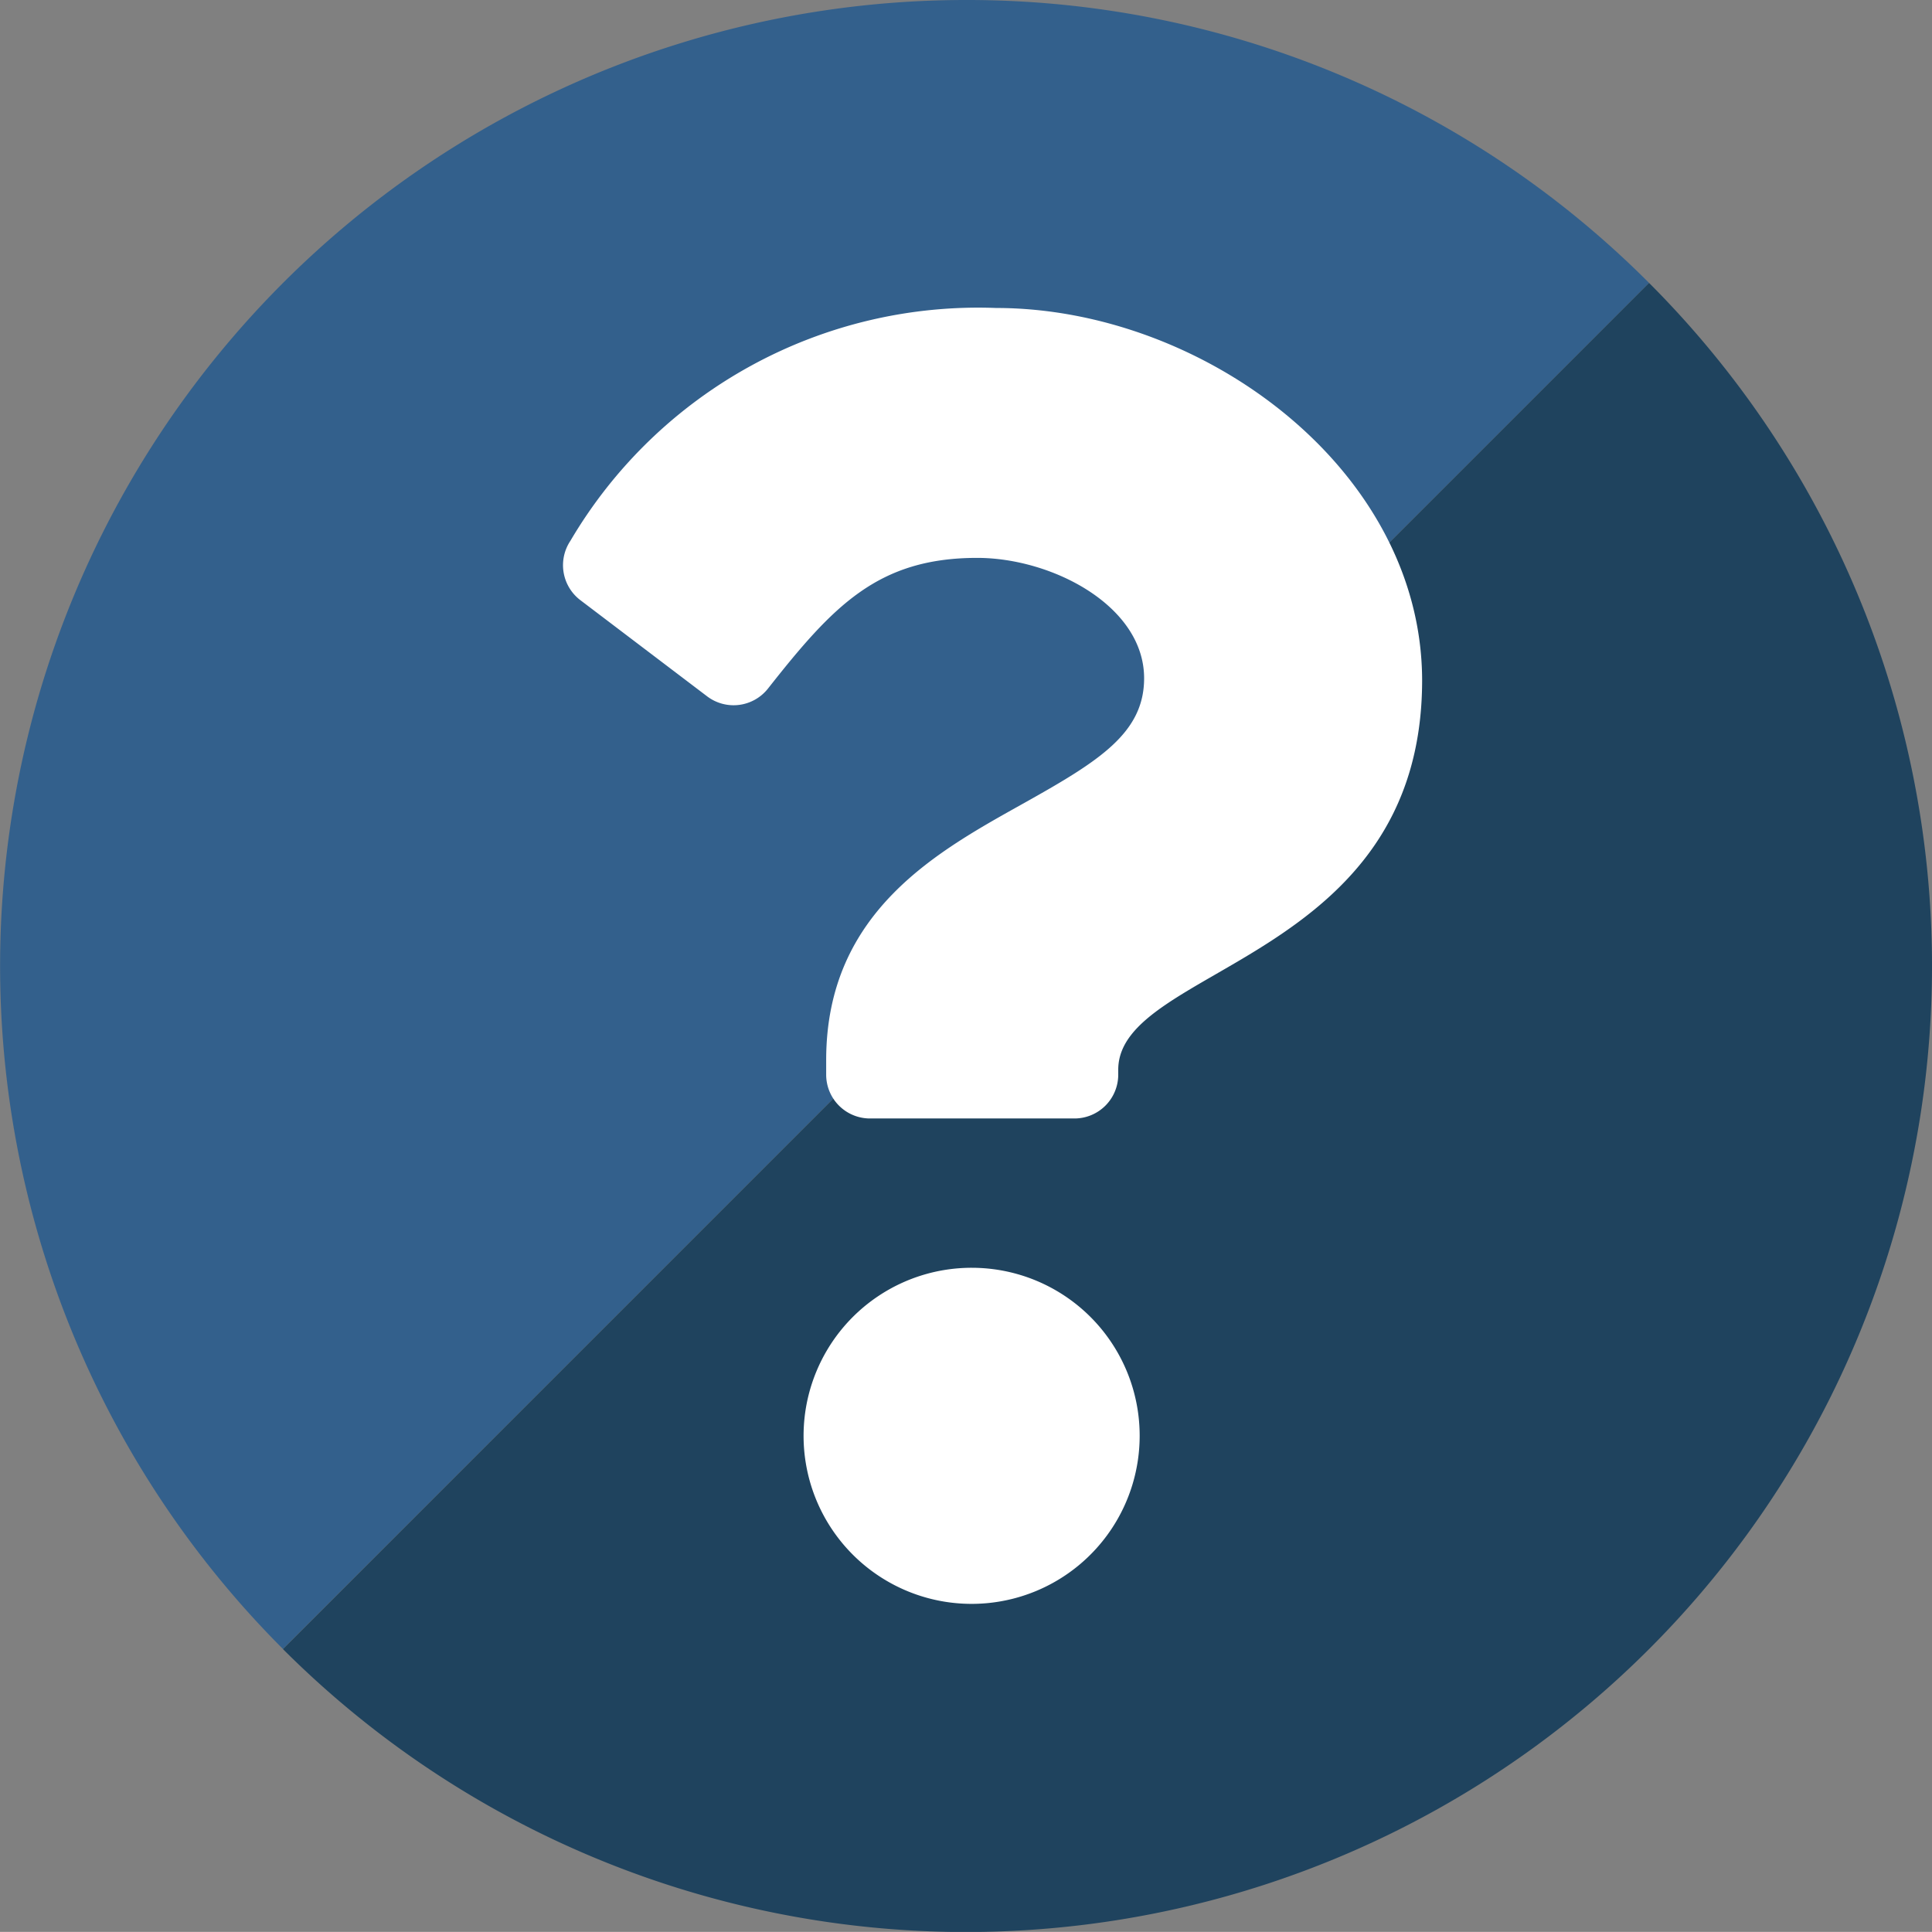 <svg id="Component_5_1" data-name="Component 5 – 1" xmlns="http://www.w3.org/2000/svg" width="16.498" height="16.497" viewBox="0 0 16.498 16.497">
  <rect x="0" y="0" width="16.498" height="16.497" fill="#808080" stroke="none"/>
  <g id="Group_403" data-name="Group 403">
    <g id="Group_402" data-name="Group 402" transform="translate(0)">
      <path id="Path_441" data-name="Path 441" d="M70.184,664.4a8.249,8.249,0,0,0-5.833,14.081l11.666-11.665A8.223,8.223,0,0,0,70.184,664.4Z" transform="translate(-61.935 -664.4)" fill="#33608c" style="isolation: isolate"/>
      <path id="Path_442" data-name="Path 442" d="M68.047,682.178a8.249,8.249,0,1,0,11.666-11.666Z" transform="translate(-65.631 -668.096)" fill="#1f435e" style="isolation: isolate"/>
    </g>
  </g>
  <g id="Group_404" data-name="Group 404" transform="translate(4.807 2.63)" style="isolation: isolate">
    <path id="Path_443" data-name="Path 443" d="M77.793,671.053a4.04,4.04,0,0,0-3.635,1.988.375.375,0,0,0,.085.507l1.082.821a.374.374,0,0,0,.52-.066c.557-.707.939-1.116,1.787-1.116.637,0,1.425.408,1.425,1.028,0,.467-.385.707-1.015,1.06-.734.411-1.7.923-1.7,2.2v.125a.374.374,0,0,0,.374.374h1.746a.374.374,0,0,0,.374-.374v-.042c0-.887,2.595-.924,2.595-3.327C81.427,672.425,79.552,671.053,77.793,671.053Z" transform="translate(-74.094 -671.053)" fill="#fff" style="isolation: isolate"/>
    <path id="Path_444" data-name="Path 444" d="M80.731,691.788a1.435,1.435,0,1,0,1.434,1.435,1.434,1.434,0,0,0-1.434-1.435Z" transform="translate(-77.24 -683.592)" fill="#fff" style="isolation: isolate"/>
  </g>
</svg>
